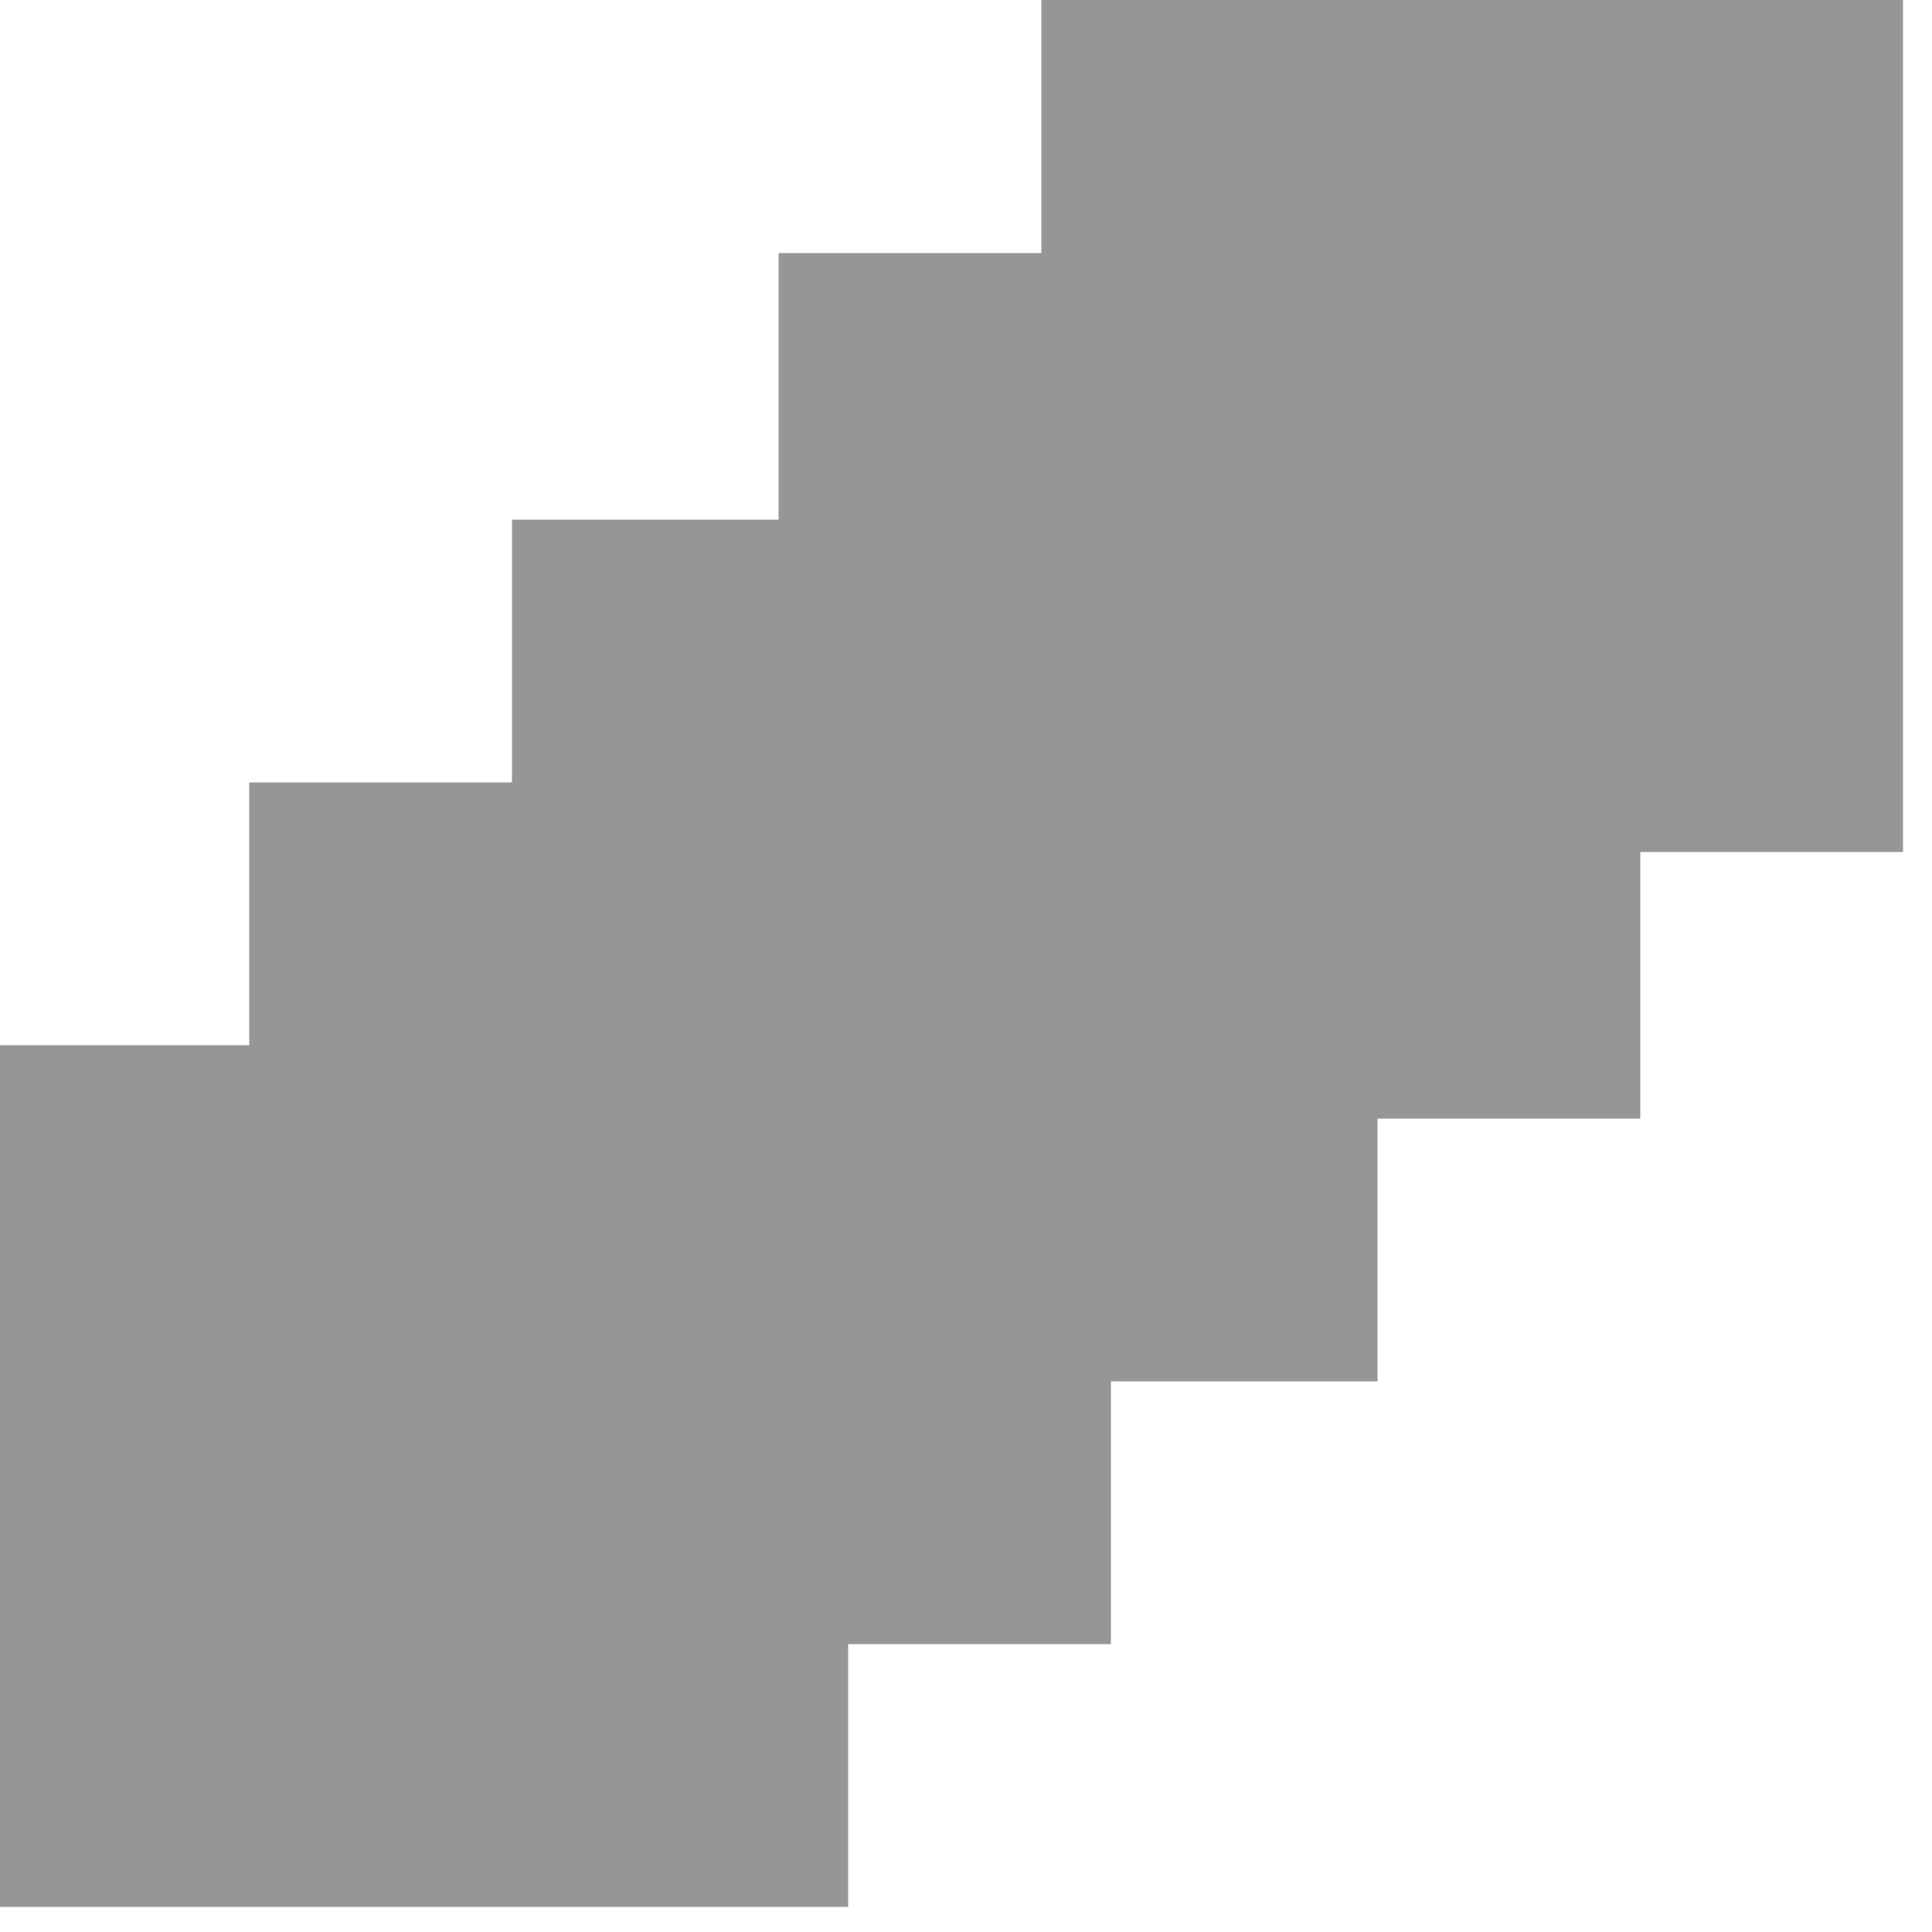 <?xml version="1.0" standalone="no"?>
<!DOCTYPE svg PUBLIC "-//W3C//DTD SVG 20001102//EN" "http://www.w3.org/TR/2000/CR-SVG-20001102/DTD/svg-20001102.dtd">
<svg xmlns="http://www.w3.org/2000/svg" width="500" x="0" y="0" height="500" id="/hardmnt/janacek0/ssi/blazek/inst/qgis/cvs/plugins/grass/modules/r.to.vect.line.1" >
 <rect width="100%" height="100%" fill="#333333" stroke="none"/>
 <rect width="500" x="0" y="0" height="500" style="stroke:rgb(0,0,0);stroke-width:0;fill:rgb(255,255,255);" />
 <g style="stroke:rgb(0,0,0);stroke-width:0.9;fill:none;" >
  <polygon points="347 143 347 75 415 75 415 143 347 143" style="stroke:rgb(0,0,0);stroke-width:0;fill:rgb(150,150,150);" />
  <polygon points="347 143 347 75 415 75 415 143 347 143" style="stroke:rgb(150,150,150);stroke-width:155;fill:none;" />
  <polygon points="279 212 279 143 347 143 347 212 279 212" style="stroke:rgb(0,0,0);stroke-width:0;fill:rgb(150,150,150);" />
  <polygon points="279 212 279 143 347 143 347 212 279 212" style="stroke:rgb(150,150,150);stroke-width:155;fill:none;" />
  <polygon points="210 280 210 212 279 212 279 280 210 280" style="stroke:rgb(0,0,0);stroke-width:0;fill:rgb(150,150,150);" />
  <polygon points="210 280 210 212 279 212 279 280 210 280" style="stroke:rgb(150,150,150);stroke-width:155;fill:none;" />
  <polygon points="142 348 142 280 210 280 210 348 142 348" style="stroke:rgb(0,0,0);stroke-width:0;fill:rgb(150,150,150);" />
  <polygon points="142 348 142 280 210 280 210 348 142 348" style="stroke:rgb(150,150,150);stroke-width:155;fill:none;" />
  <polygon points="142 348 142 416 74 416 74 348 142 348" style="stroke:rgb(0,0,0);stroke-width:0;fill:rgb(150,150,150);" />
  <polygon points="142 348 142 416 74 416 74 348 142 348" style="stroke:rgb(150,150,150);stroke-width:155;fill:none;" />
 </g>
</svg>

